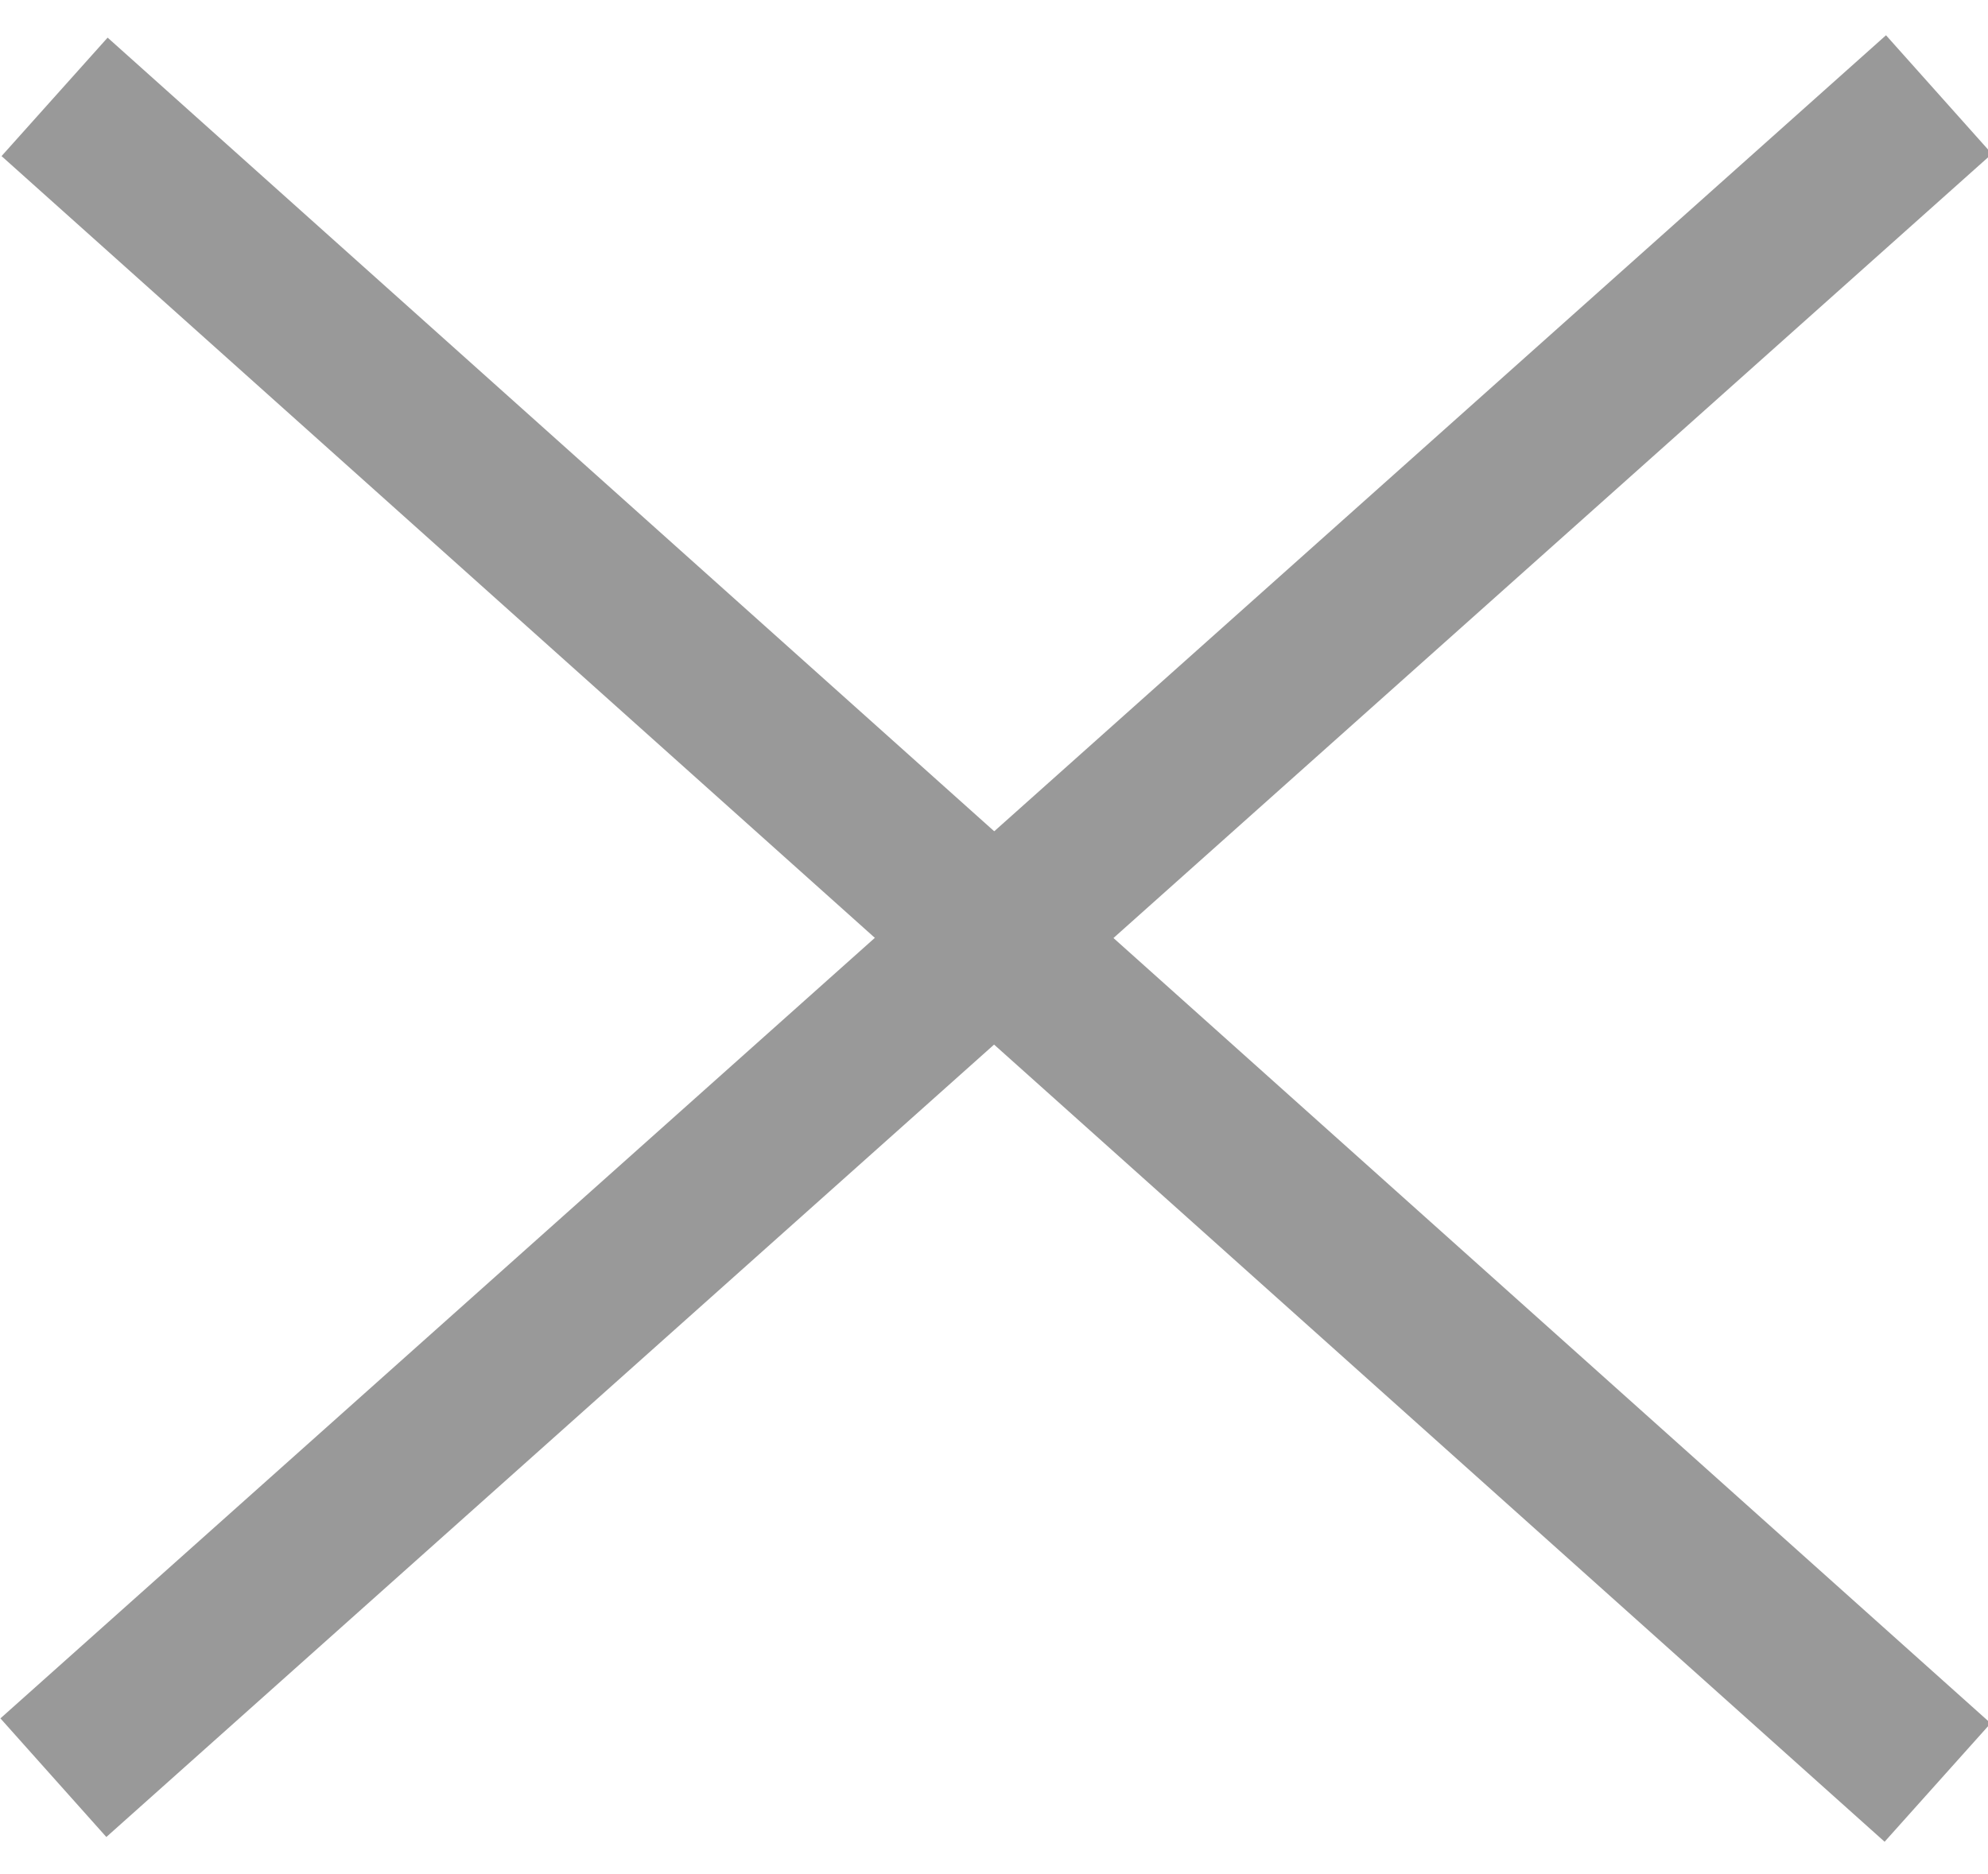 <?xml version="1.0" encoding="utf-8"?>
<!-- Generator: Adobe Illustrator 20.0.0, SVG Export Plug-In . SVG Version: 6.00 Build 0)  -->
<svg version="1.1" id="Layer_1" xmlns="http://www.w3.org/2000/svg" xmlns:xlink="http://www.w3.org/1999/xlink" x="0px" y="0px"
	 width="35px" height="33px" viewBox="0 0 35 33" style="enable-background:new 0 0 35 33;" xml:space="preserve">
<style type="text/css">
	.st0{fill:#999999;}
</style>
<g>
	
		<rect x="16.1" y="-5.7" transform="matrix(0.667 -0.745 0.745 0.667 -6.465 18.545)" class="st0" width="2.8" height="44.5"/>
</g>
<g>
	
		<rect x="-4.7" y="15.1" transform="matrix(0.746 -0.666 0.666 0.746 -6.543 15.863)" class="st0" width="44.5" height="2.8"/>
</g>
</svg>
